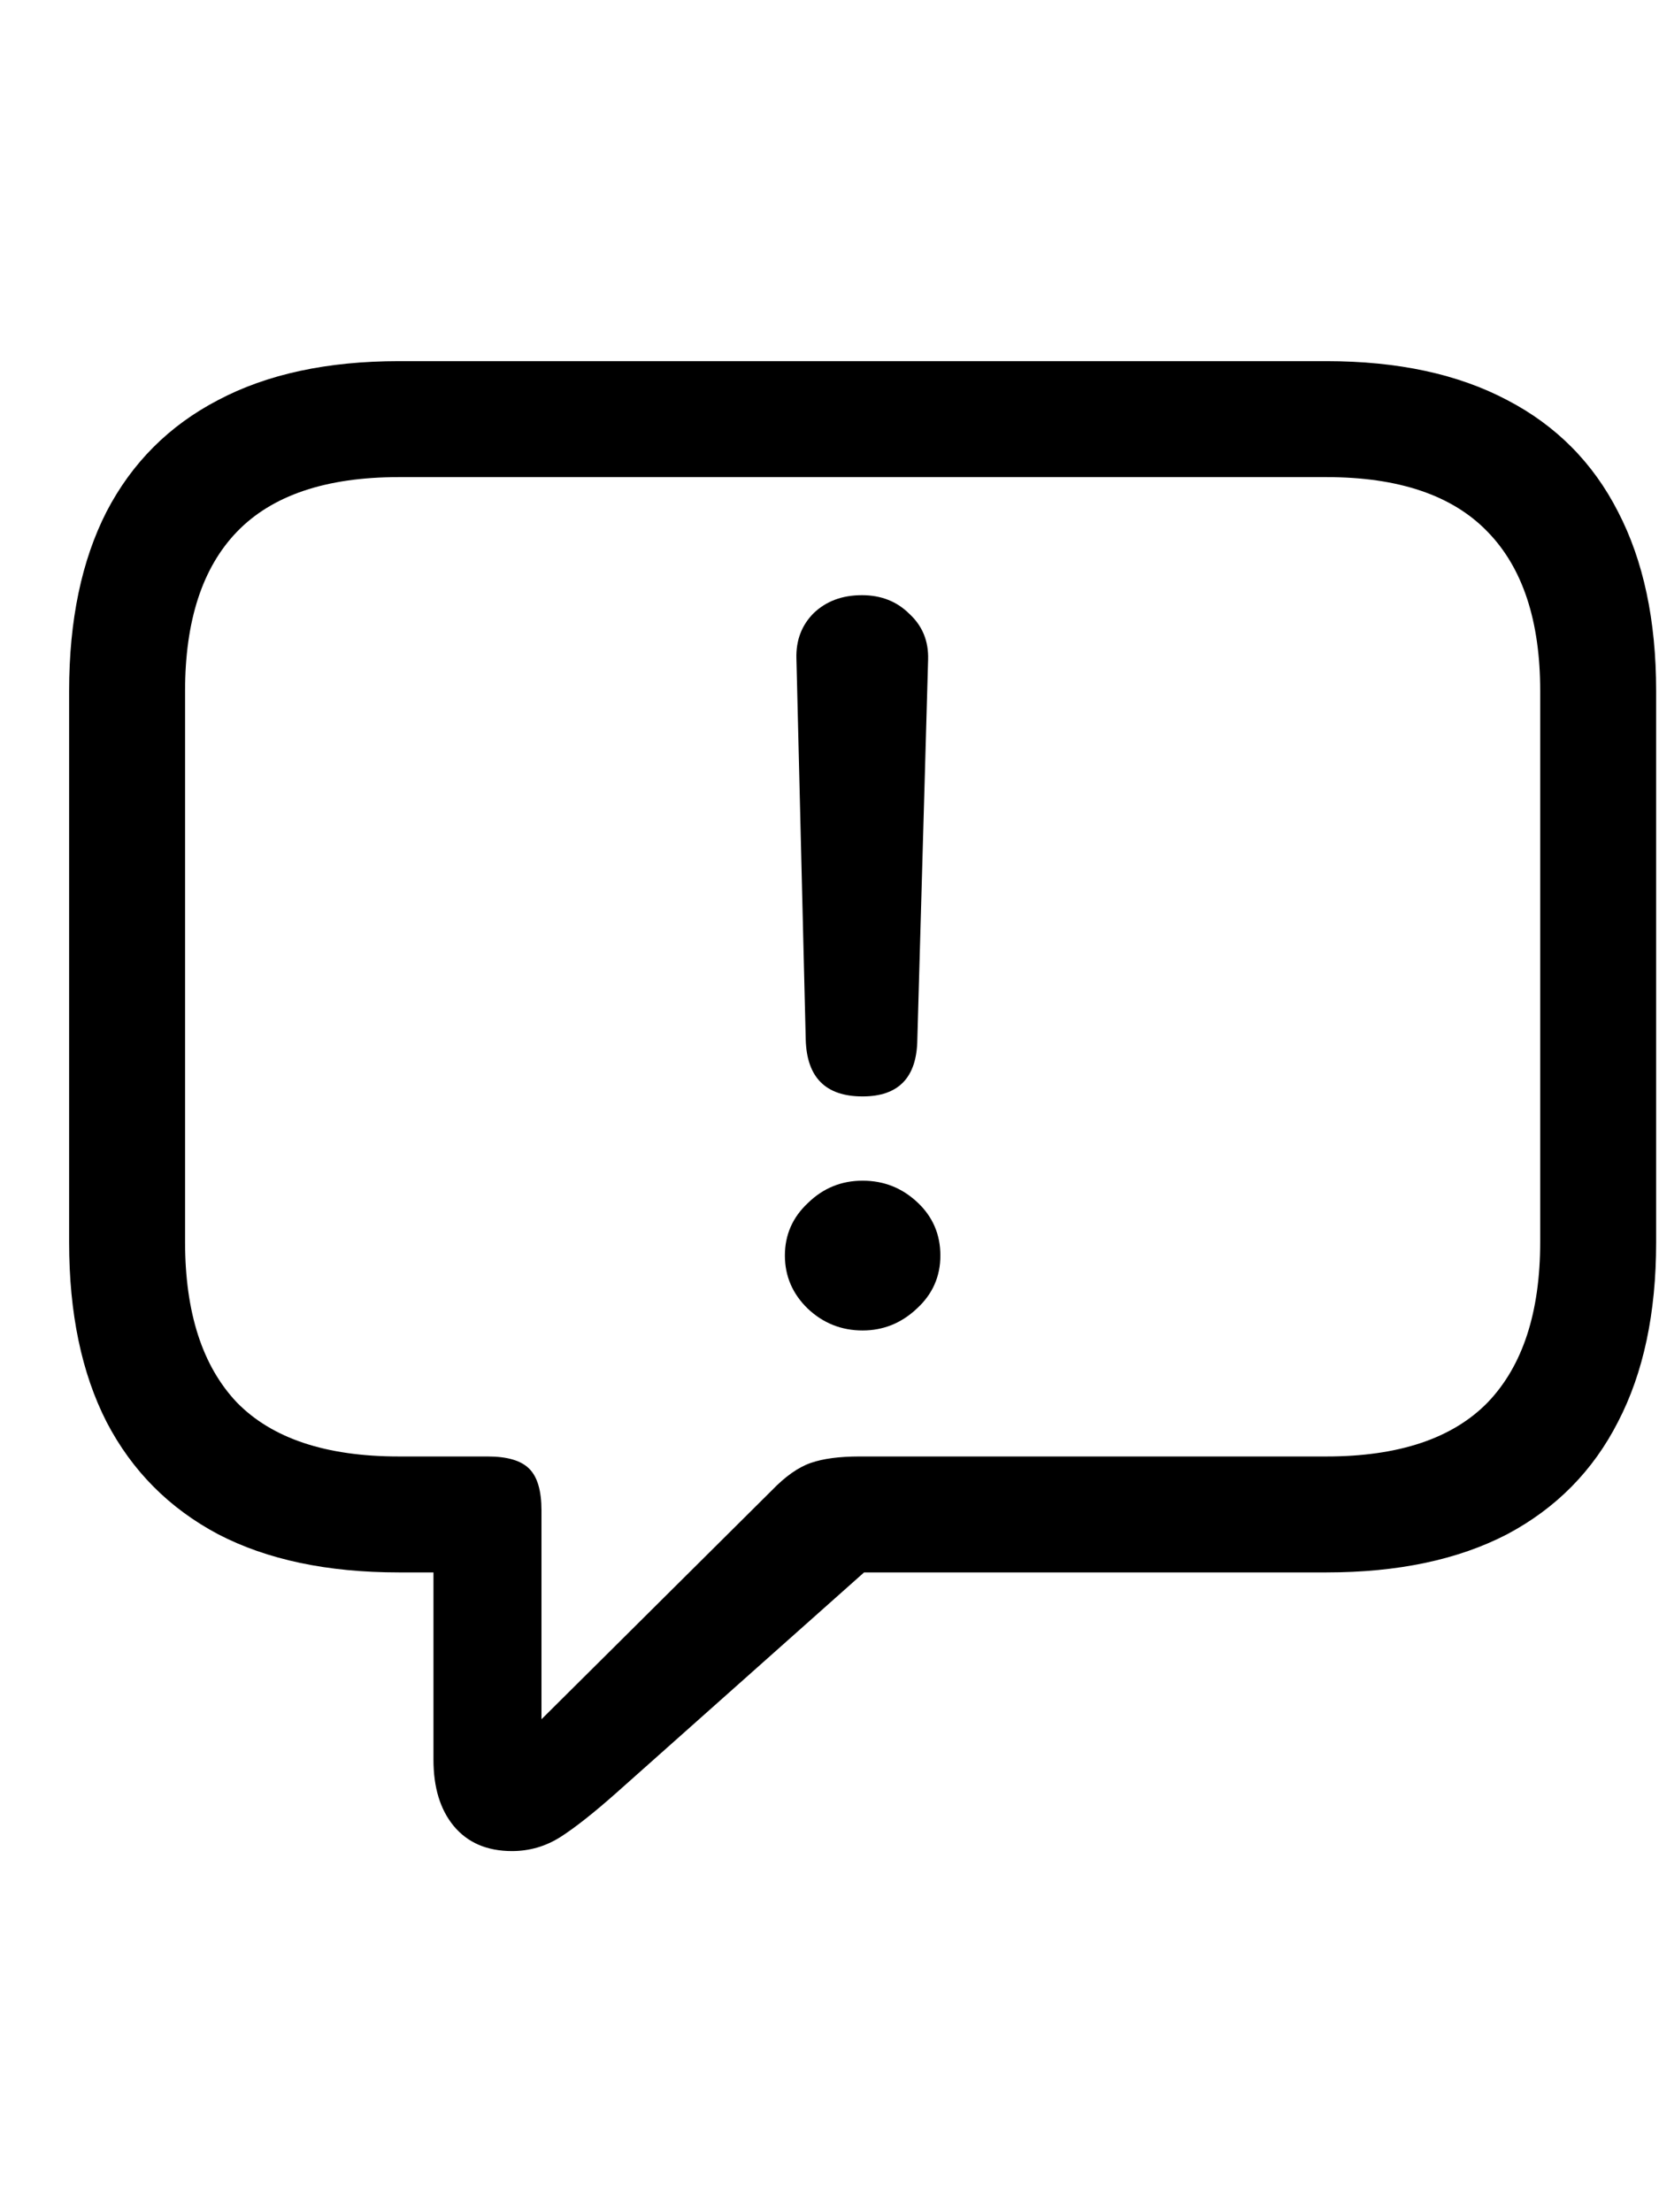 <svg
	color="rgb(0, 0, 0)"
	viewBox="0 0 18 24"
	fill="none"
	xmlns="http://www.w3.org/2000/svg"
>
	<path
		d="M5.555 20.082C5.747 20.082 5.924 20.03 6.086 19.926C6.247 19.822 6.445 19.665 6.68 19.457L9.375 17.059H14.391C15.167 17.059 15.82 16.921 16.352 16.645C16.883 16.363 17.284 15.957 17.555 15.426C17.831 14.895 17.969 14.246 17.969 13.48V7.496C17.969 6.73 17.831 6.082 17.555 5.551C17.284 5.02 16.883 4.616 16.352 4.34C15.82 4.059 15.167 3.918 14.391 3.918H4.328C3.552 3.918 2.898 4.059 2.367 4.34C1.836 4.616 1.432 5.02 1.156 5.551C0.885 6.082 0.75 6.73 0.75 7.496V13.48C0.75 14.246 0.885 14.895 1.156 15.426C1.432 15.957 1.836 16.363 2.367 16.645C2.898 16.921 3.552 17.059 4.328 17.059H4.703V19.09C4.703 19.392 4.776 19.631 4.922 19.809C5.073 19.991 5.284 20.082 5.555 20.082ZM5.875 18.652V16.387C5.875 16.173 5.831 16.022 5.742 15.934C5.654 15.845 5.503 15.801 5.289 15.801H4.328C3.536 15.801 2.951 15.605 2.57 15.215C2.195 14.819 2.008 14.238 2.008 13.473V7.496C2.008 6.736 2.195 6.16 2.57 5.77C2.951 5.374 3.536 5.176 4.328 5.176H14.391C15.177 5.176 15.76 5.374 16.141 5.77C16.521 6.16 16.711 6.736 16.711 7.496V13.473C16.711 14.238 16.521 14.819 16.141 15.215C15.76 15.605 15.177 15.801 14.391 15.801H9.328C9.109 15.801 8.932 15.824 8.797 15.871C8.661 15.918 8.521 16.017 8.375 16.168L5.875 18.652ZM9.359 11.895C9.75 11.895 9.948 11.689 9.953 11.277L10.07 7.152C10.075 6.954 10.008 6.79 9.867 6.66C9.732 6.525 9.56 6.457 9.352 6.457C9.138 6.457 8.964 6.522 8.828 6.652C8.698 6.783 8.635 6.947 8.641 7.145L8.742 11.277C8.753 11.689 8.958 11.895 9.359 11.895ZM9.359 14.434C9.583 14.434 9.779 14.355 9.945 14.199C10.117 14.043 10.203 13.85 10.203 13.621C10.203 13.392 10.12 13.199 9.953 13.043C9.786 12.887 9.589 12.809 9.359 12.809C9.13 12.809 8.932 12.889 8.766 13.051C8.599 13.207 8.516 13.397 8.516 13.621C8.516 13.845 8.599 14.038 8.766 14.199C8.932 14.355 9.13 14.434 9.359 14.434Z"
		fill="currentColor"
	/>
</svg>
